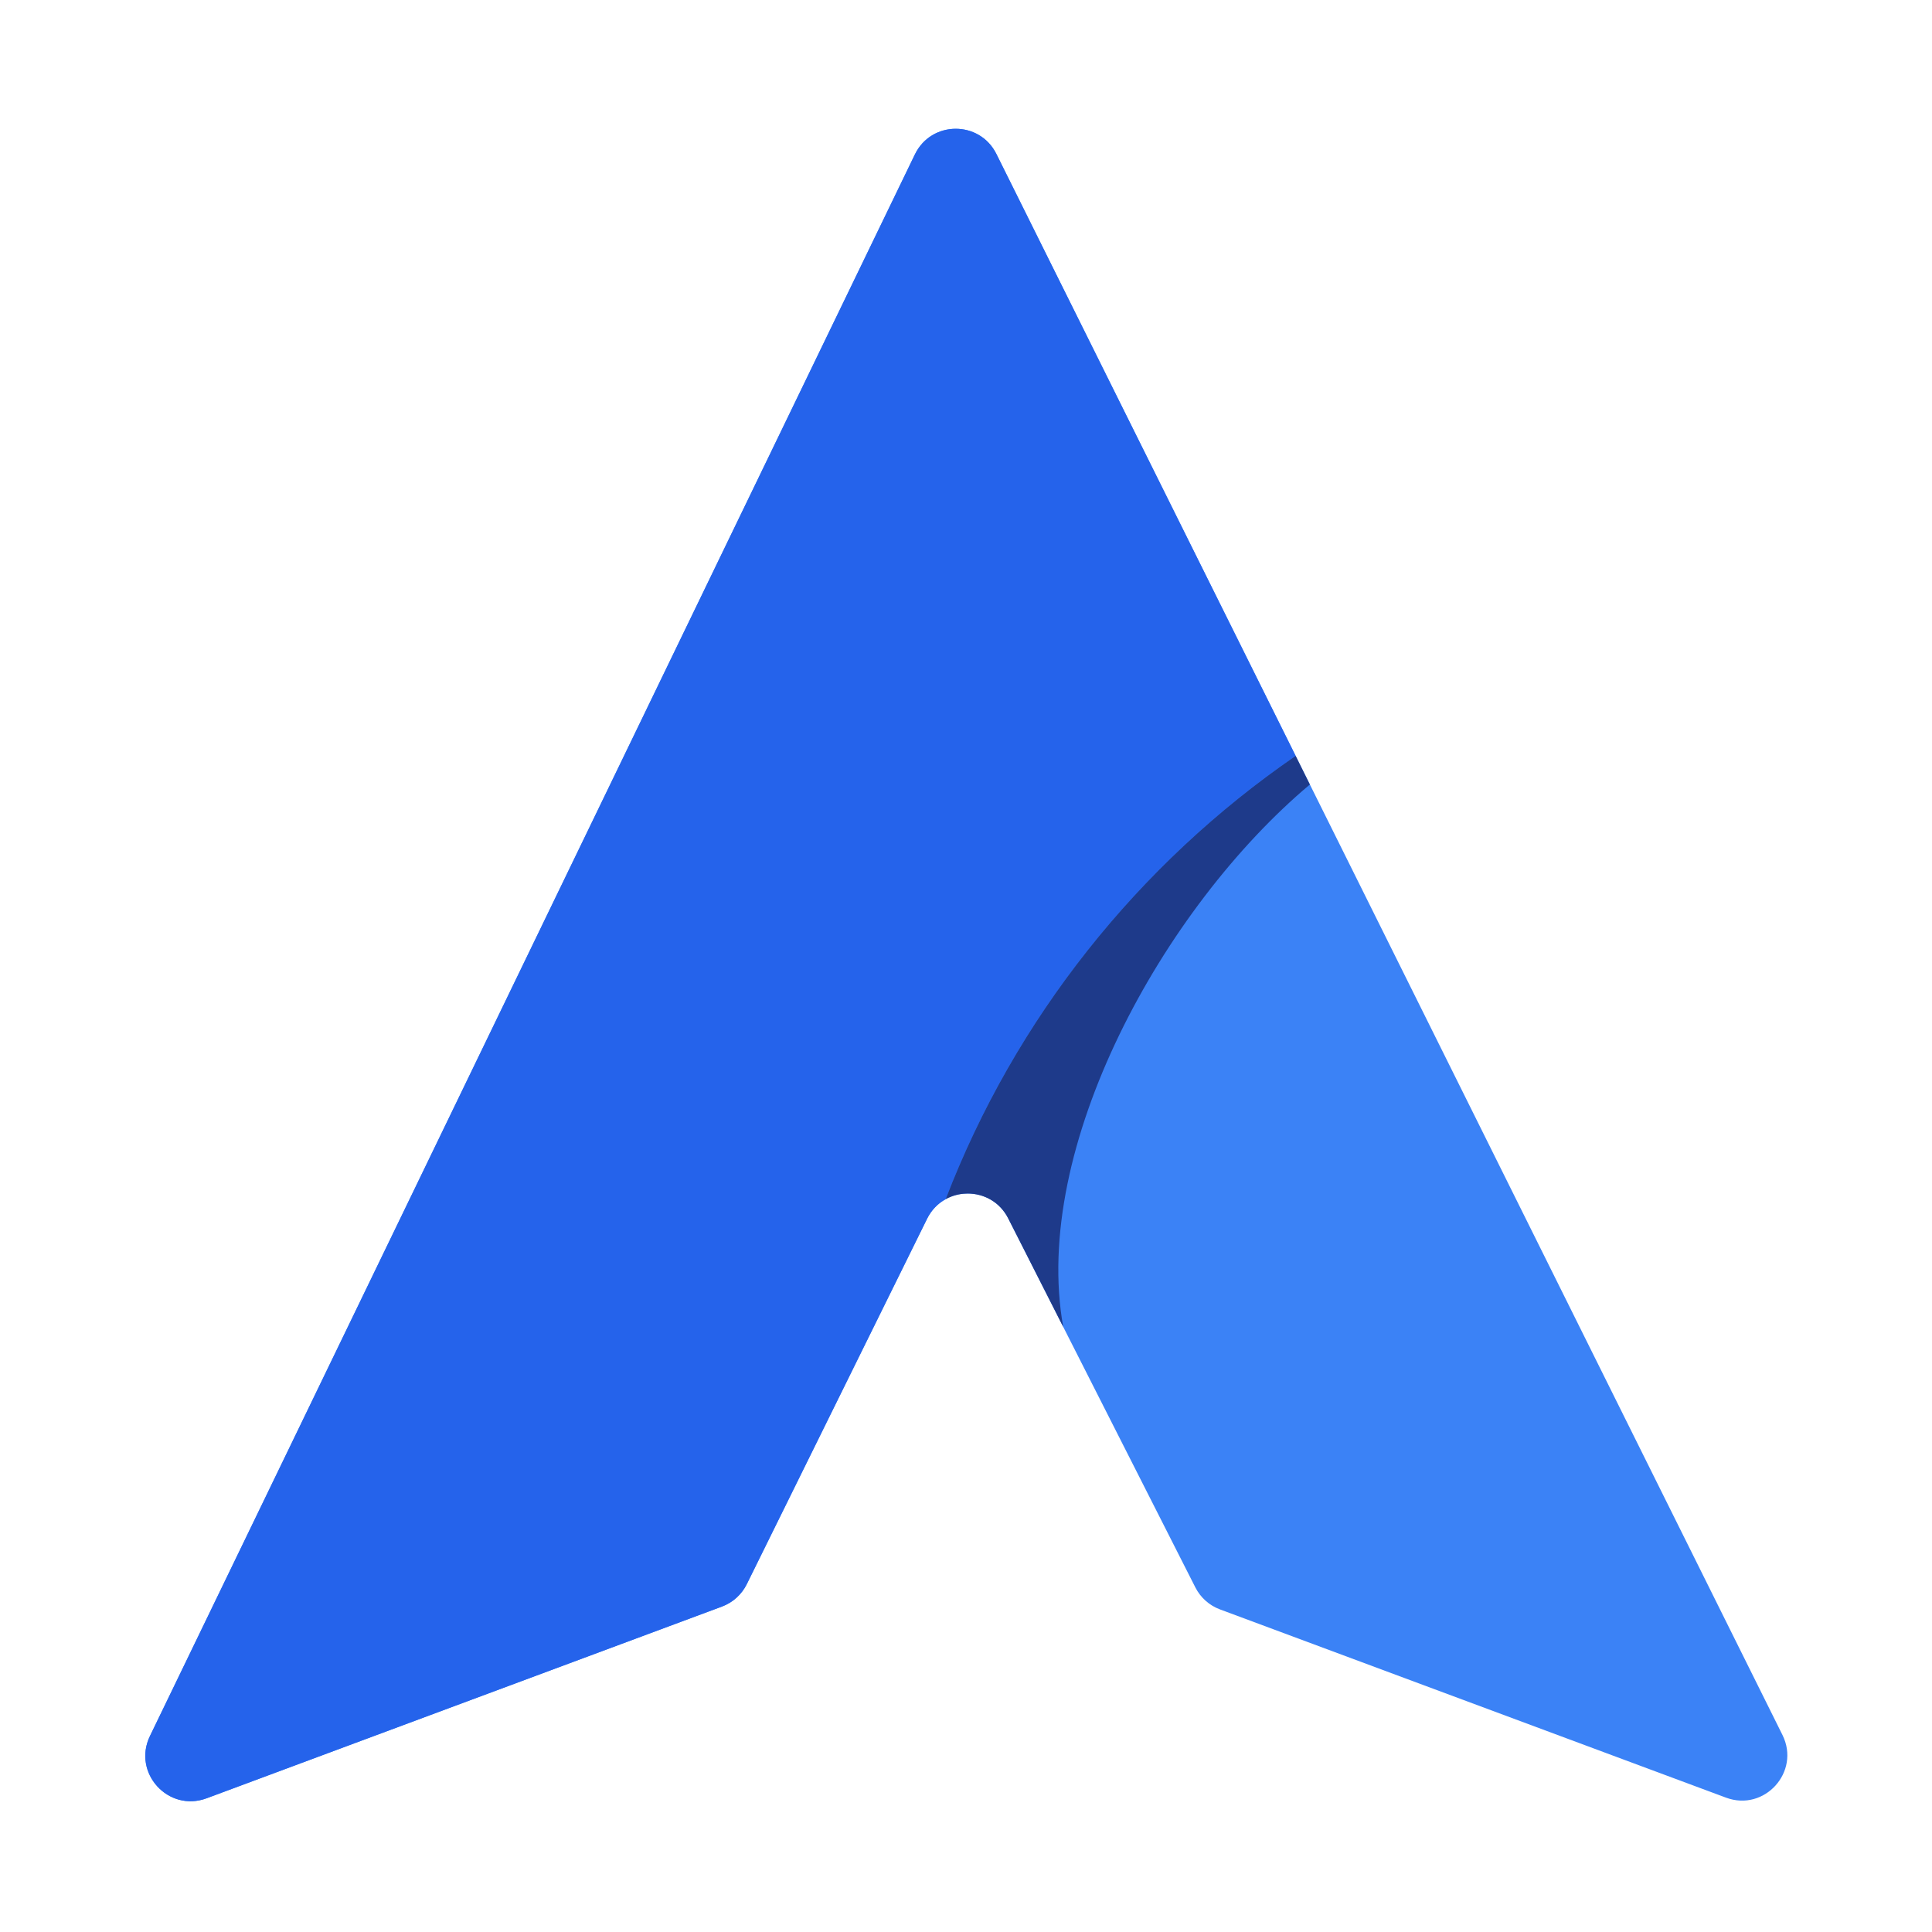 <svg xmlns="http://www.w3.org/2000/svg" xmlns:xlink="http://www.w3.org/1999/xlink" width="500" zoomAndPan="magnify" viewBox="0 0 375 375" height="500" preserveAspectRatio="xMidYMid meet" version="1.0"><path fill="#3b82f6" d="M 335.016 348.922 L 236.801 312.387 C 234.727 311.617 233.02 310.094 232.02 308.121 L 195.691 236.484 C 192.41 230.016 183.148 230.066 179.941 236.574 L 144.953 307.48 C 143.957 309.496 142.234 311.055 140.125 311.836 L 40.102 349.047 C 32.664 351.812 25.648 344.105 29.105 336.961 L 177.582 29.969 C 180.77 23.379 190.133 23.328 193.395 29.883 L 345.973 336.754 C 349.527 343.898 342.496 351.707 335.016 348.922 " fill-opacity="1" fill-rule="nonzero"/><path fill="#2563eb" d="M 251.484 146.715 C 220.945 167.707 197.039 197.648 183.555 232.758 C 182.07 233.57 180.793 234.844 179.938 236.574 L 144.953 307.48 C 143.957 309.496 142.23 311.055 140.125 311.836 L 40.102 349.047 C 32.66 351.812 25.648 344.105 29.105 336.957 L 177.582 29.973 C 180.77 23.379 190.133 23.328 193.395 29.883 L 251.484 146.715 " fill-opacity="1" fill-rule="nonzero"/><path fill="#dbeafe" d="M 183.555 232.758 C 184.629 232.164 185.816 231.809 187.02 231.699 C 185.816 231.809 184.629 232.164 183.555 232.758 M 187.023 231.699 C 187.027 231.699 187.031 231.699 187.035 231.699 C 187.031 231.699 187.027 231.699 187.023 231.699 M 187.047 231.699 L 187.047 231.699 M 253.934 151.648 L 251.48 146.715 C 251.484 146.715 251.484 146.715 251.484 146.715 L 253.934 151.648 " fill-opacity="1" fill-rule="nonzero"/><path fill="#1e3a8a" d="M 206.371 257.547 L 195.691 236.484 C 194.059 233.27 190.949 231.664 187.84 231.664 C 187.574 231.664 187.312 231.676 187.047 231.699 C 187.043 231.699 187.039 231.699 187.035 231.699 C 187.031 231.699 187.027 231.699 187.023 231.699 C 187.023 231.699 187.02 231.699 187.02 231.699 C 185.816 231.809 184.629 232.164 183.555 232.758 C 197.039 197.648 220.945 167.707 251.484 146.715 L 253.934 151.648 L 254.246 152.273 C 225.711 176.25 200.102 222.77 206.371 257.547 " fill-opacity="1" fill-rule="nonzero"/></svg>